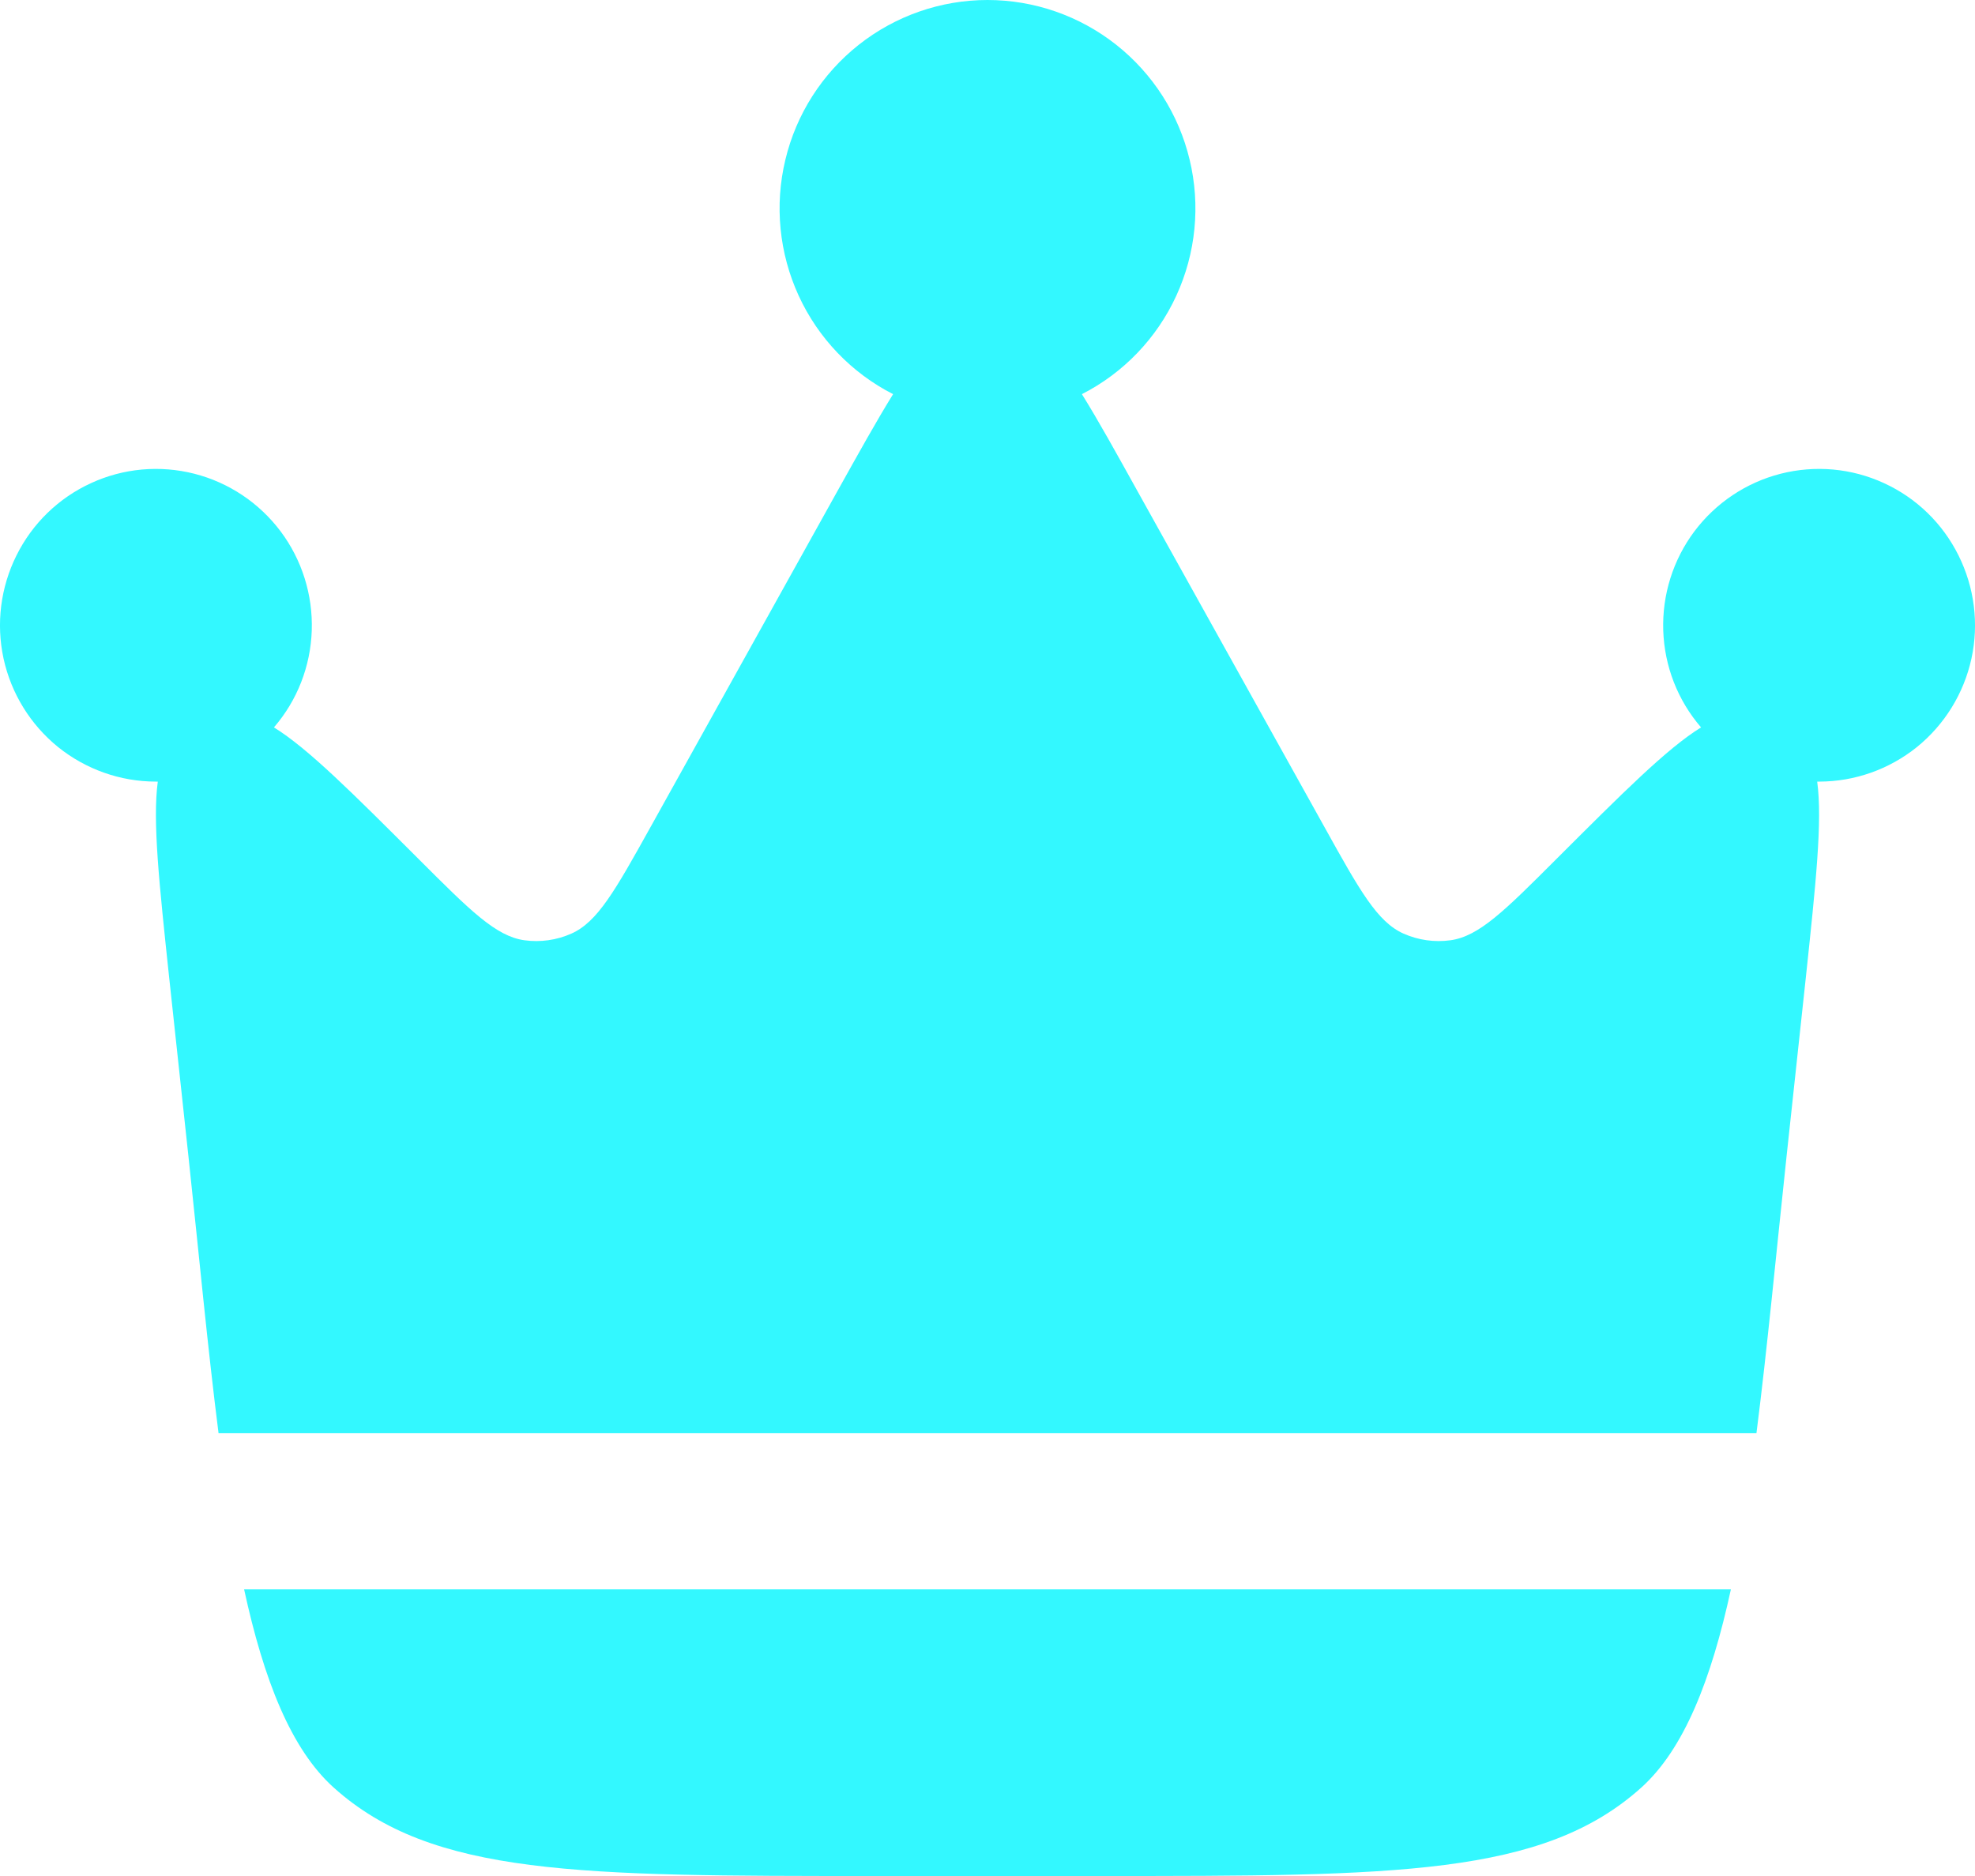 <svg xmlns="http://www.w3.org/2000/svg" fill="none" viewBox="0 0 20 19">
<path d="M18.092 11.709L18.286 9.909C18.388 8.948 18.456 8.315 18.402 7.916H18.421C18.782 7.916 19.131 7.792 19.412 7.566C19.692 7.339 19.887 7.023 19.964 6.67C20.041 6.317 19.994 5.948 19.833 5.625C19.672 5.301 19.406 5.043 19.078 4.893C18.751 4.742 18.381 4.709 18.032 4.798C17.683 4.887 17.375 5.093 17.158 5.382C16.942 5.671 16.831 6.025 16.843 6.386C16.855 6.748 16.99 7.094 17.226 7.367C16.882 7.579 16.434 8.028 15.759 8.702C15.238 9.223 14.978 9.483 14.688 9.523C14.527 9.545 14.363 9.522 14.214 9.456C13.947 9.338 13.768 9.017 13.411 8.374L11.526 4.987C11.306 4.591 11.122 4.258 10.956 3.992C11.377 3.777 11.714 3.426 11.912 2.995C12.11 2.564 12.158 2.079 12.047 1.618C11.937 1.157 11.675 0.747 11.303 0.453C10.932 0.16 10.473 0 10 0C9.527 0 9.068 0.16 8.697 0.453C8.325 0.747 8.063 1.157 7.953 1.618C7.842 2.079 7.89 2.564 8.088 2.995C8.286 3.426 8.623 3.777 9.044 3.992C8.878 4.259 8.694 4.591 8.473 4.987L6.589 8.374C6.231 9.017 6.052 9.338 5.785 9.456C5.636 9.522 5.472 9.545 5.311 9.523C5.022 9.483 4.762 9.223 4.241 8.702C3.566 8.028 3.118 7.579 2.774 7.367C3.01 7.094 3.145 6.748 3.157 6.386C3.169 6.025 3.058 5.671 2.842 5.382C2.625 5.093 2.317 4.887 1.968 4.798C1.619 4.709 1.249 4.742 0.922 4.893C0.594 5.043 0.328 5.301 0.167 5.625C0.006 5.948 -0.041 6.317 0.036 6.67C0.113 7.023 0.308 7.339 0.588 7.566C0.869 7.792 1.218 7.916 1.579 7.916H1.598C1.544 8.315 1.612 8.95 1.714 9.909L1.908 11.709C2.015 12.707 2.104 13.659 2.213 14.514H17.787C17.896 13.659 17.985 12.709 18.092 11.709ZM8.855 19H11.145C14.131 19 15.623 19 16.619 18.106C17.054 17.715 17.329 17.012 17.528 16.097H2.472C2.671 17.012 2.946 17.716 3.381 18.106C4.377 19 5.869 19 8.855 19Z" fill="#33F8FF"/>
</svg>